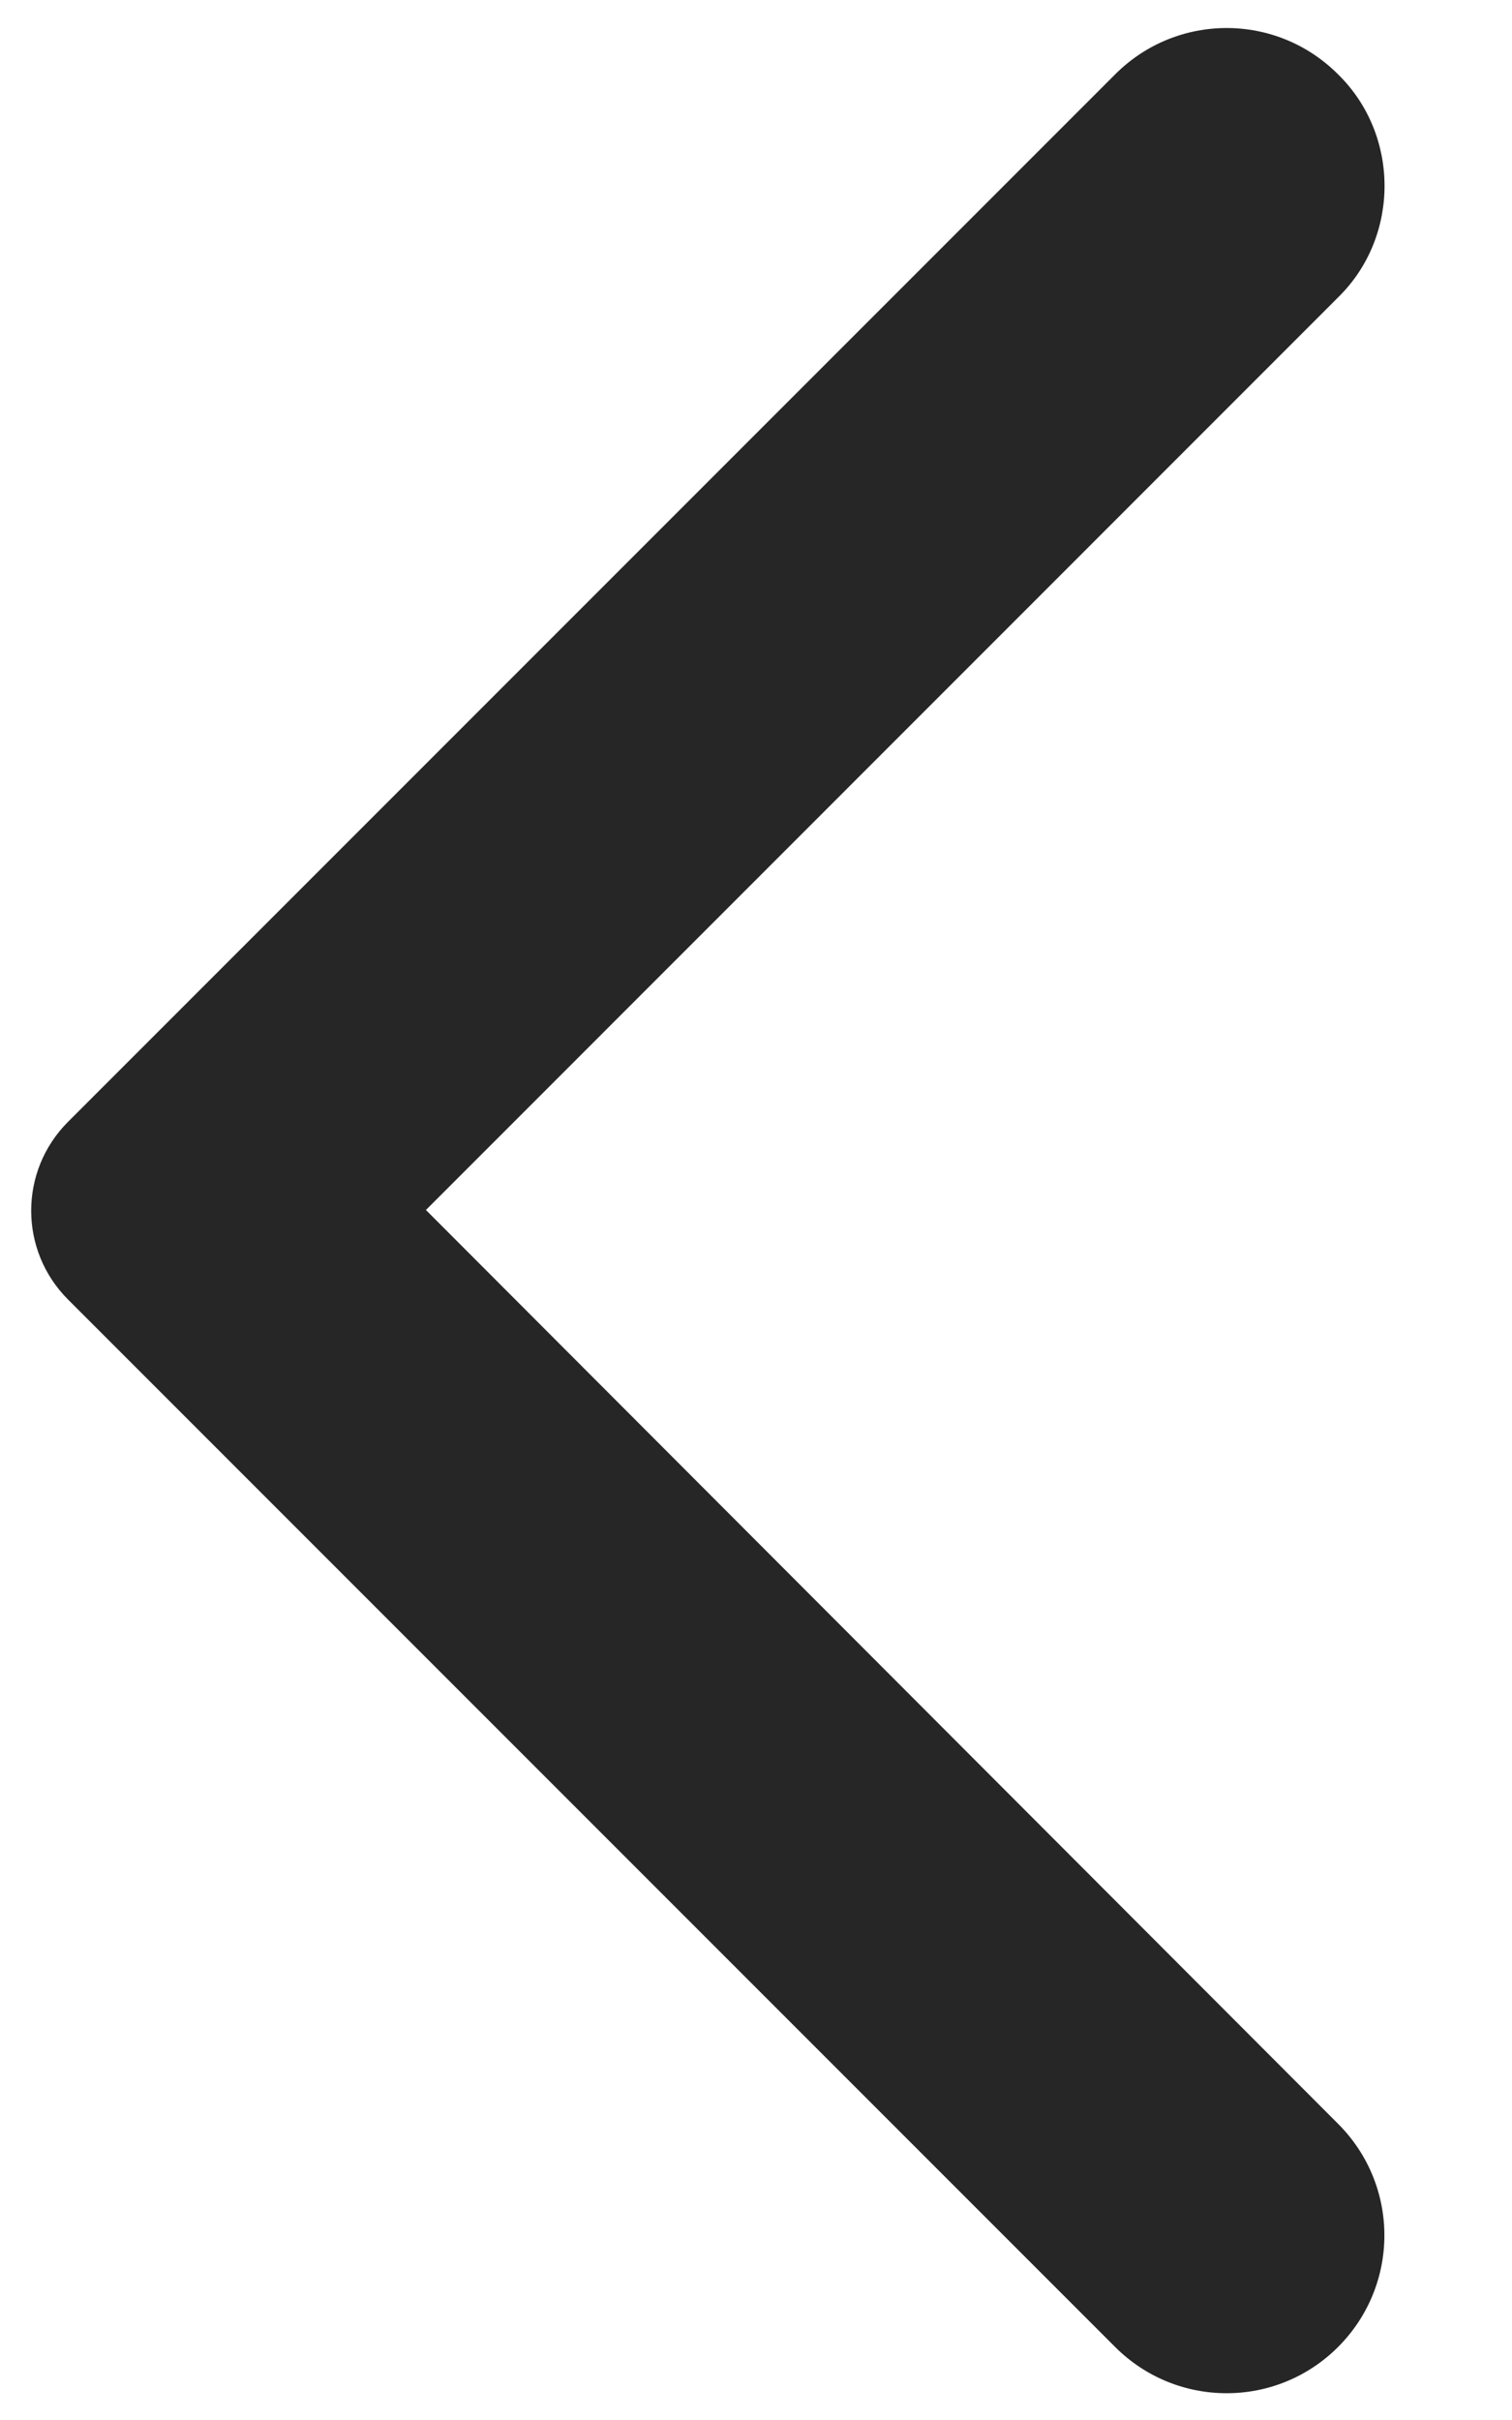 <svg width="10" height="16" viewBox="0 0 10 16" fill="none" xmlns="http://www.w3.org/2000/svg">
  <path fill-rule="evenodd" clip-rule="evenodd"
    d="M8.85 0.492C8.442 0.083 7.783 0.083 7.375 0.492L0.45 7.417C0.125 7.742 0.125 8.267 0.45 8.592L7.375 15.517C7.783 15.925 8.442 15.925 8.85 15.517C9.258 15.108 9.258 14.45 8.85 14.042L2.817 8L8.858 1.958C9.258 1.558 9.258 0.892 8.85 0.492Z"
    fill="black" fill-opacity="0.85" />
</svg>